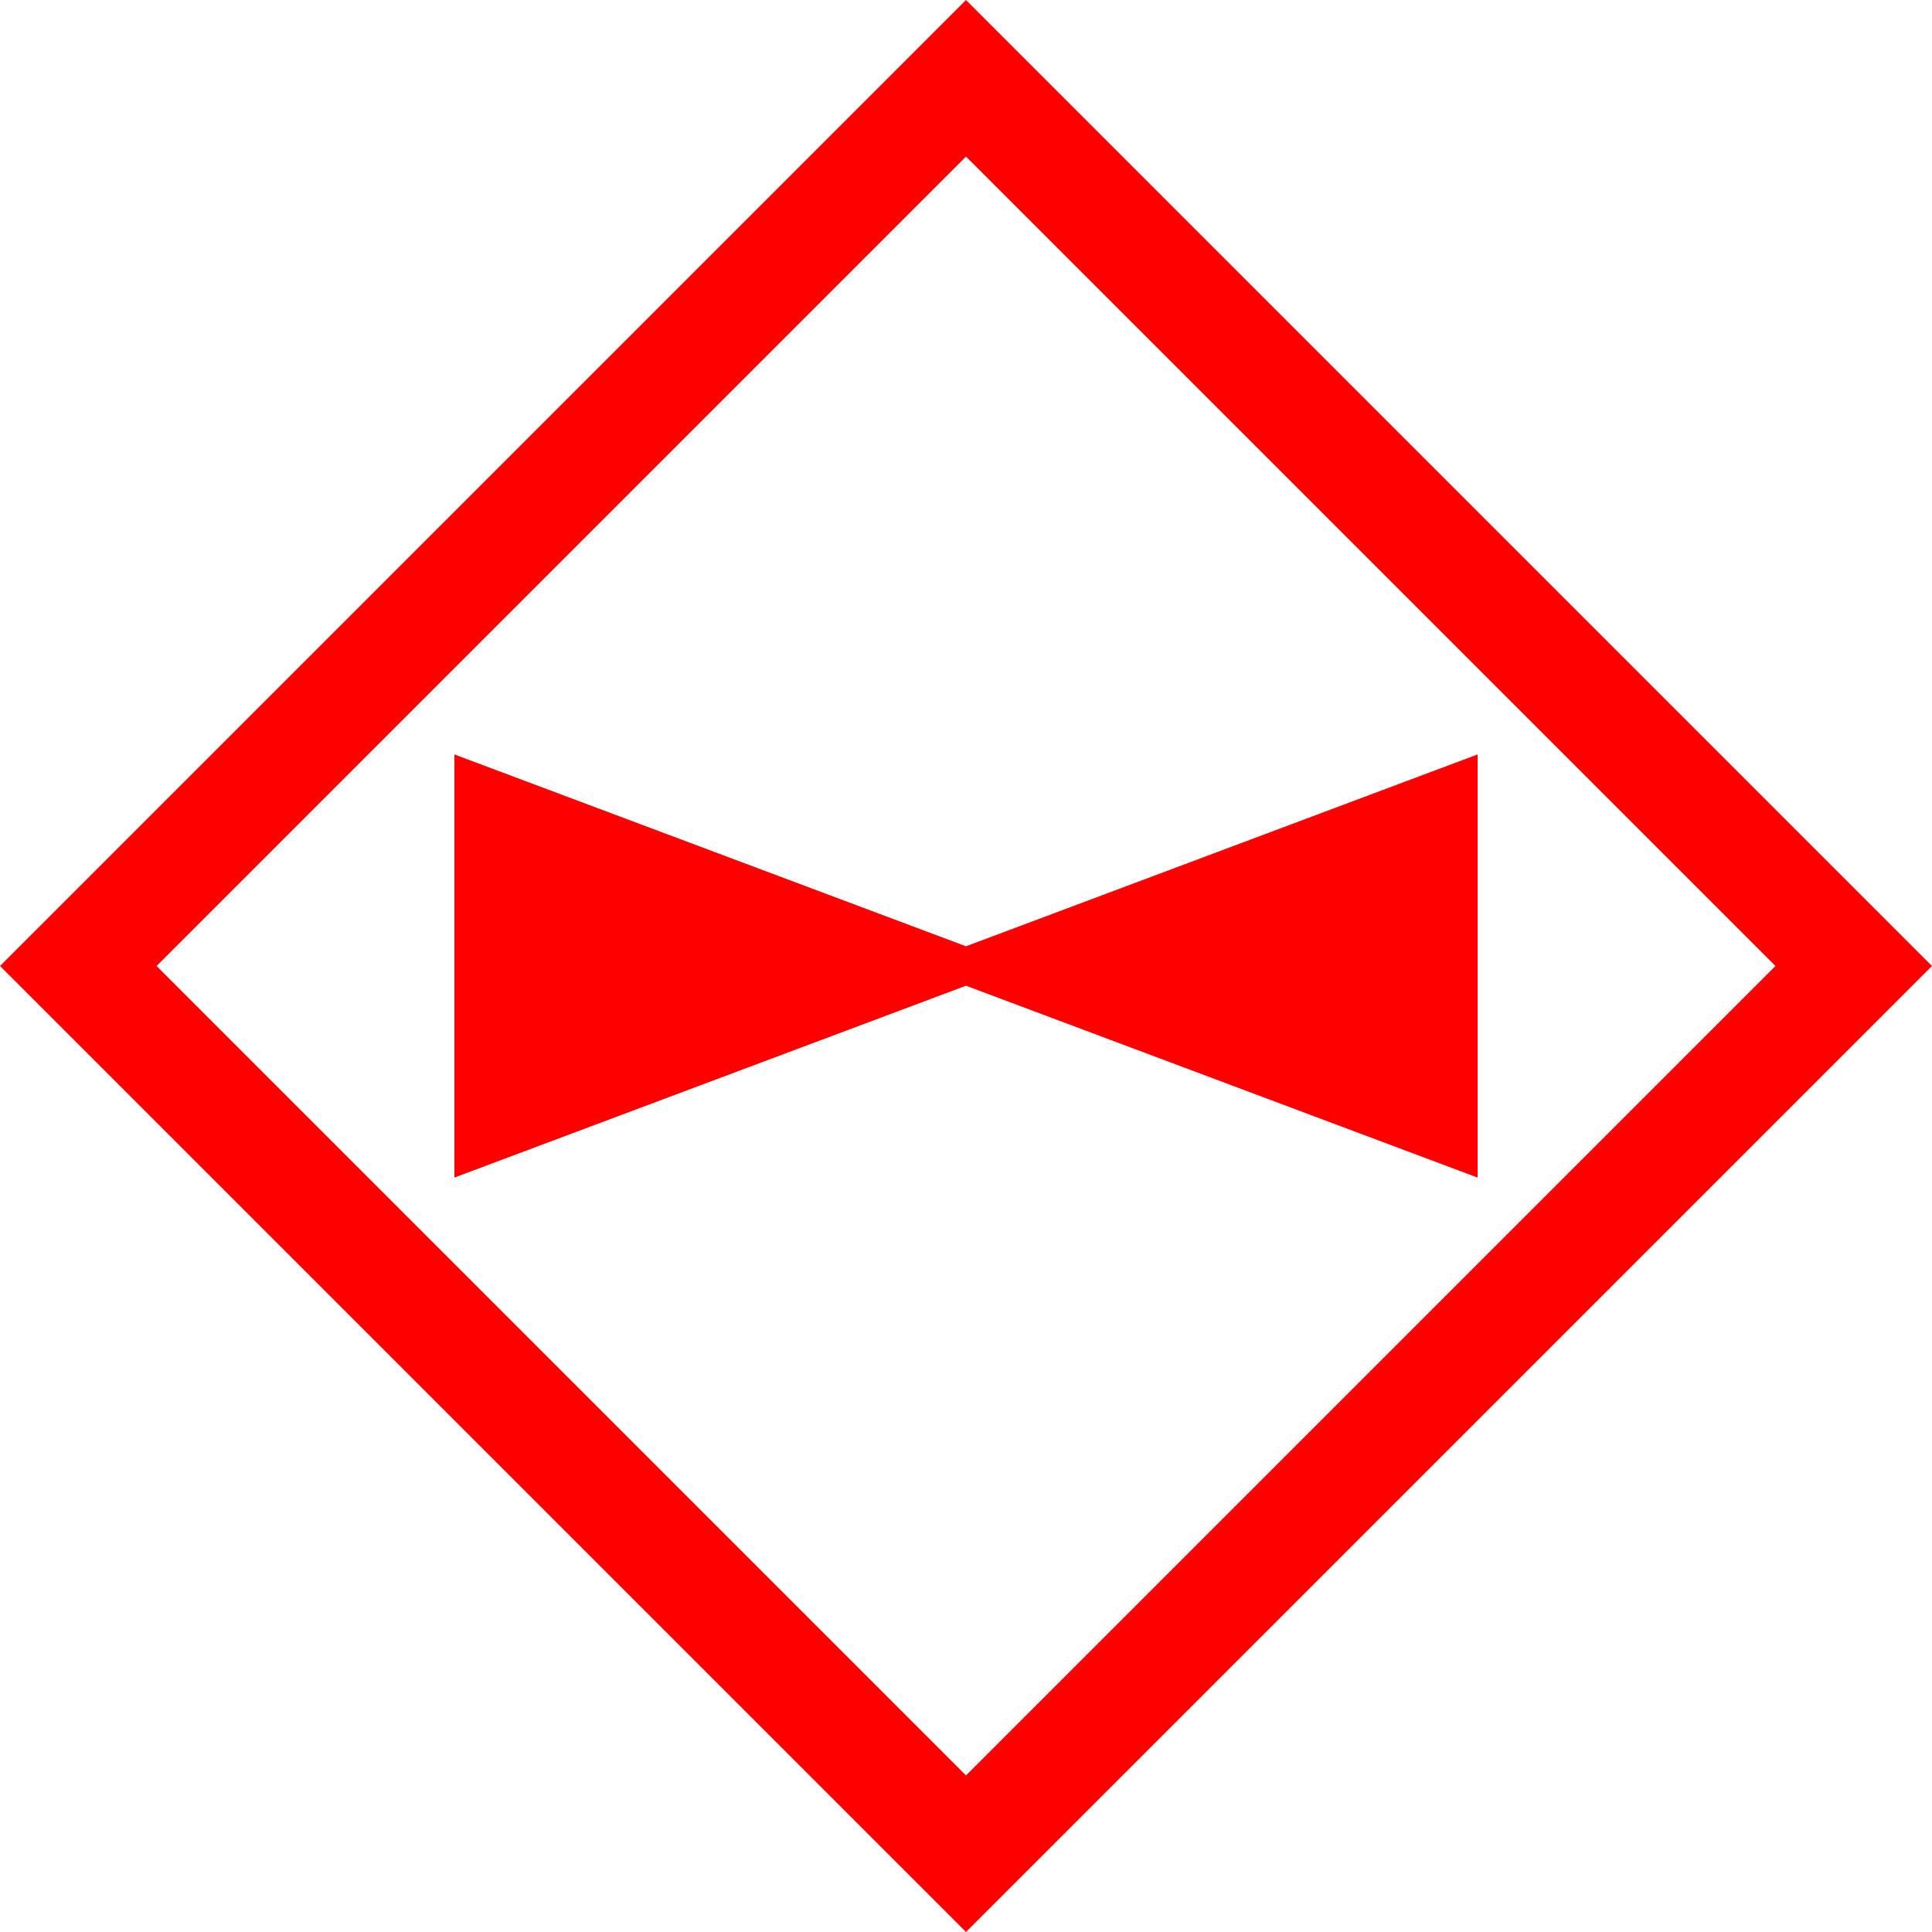 <?xml version="1.0" encoding="UTF-8" standalone="no"?>
<svg
   xmlns:dc="http://purl.org/dc/elements/1.1/"
   xmlns:cc="http://creativecommons.org/ns#"
   xmlns:rdf="http://www.w3.org/1999/02/22-rdf-syntax-ns#"
   xmlns:svg="http://www.w3.org/2000/svg"
   xmlns="http://www.w3.org/2000/svg"
   xmlns:sodipodi="http://sodipodi.sourceforge.net/DTD/sodipodi-0.dtd"
   xmlns:inkscape="http://www.inkscape.org/namespaces/inkscape"
   version="1.2"
   width="50"
   height="50"
   viewBox="24 24 50 50"
   id="svg24104"
   sodipodi:docname="aviation.svg"
   inkscape:version="0.92.4 (5da689c313, 2019-01-14)">
  <defs
     id="defs24108" />
  <sodipodi:namedview
     pagecolor="#ffffff"
     bordercolor="#666666"
     borderopacity="1"
     objecttolerance="10"
     gridtolerance="10"
     guidetolerance="10"
     inkscape:pageopacity="0"
     inkscape:pageshadow="2"
     inkscape:window-width="1920"
     inkscape:window-height="972"
     id="namedview24106"
     showgrid="false"
     inkscape:zoom="8.7830105"
     inkscape:cx="13.294913"
     inkscape:cy="31.691926"
     inkscape:window-x="0"
     inkscape:window-y="27"
     inkscape:window-maximized="1"
     inkscape:current-layer="svg24104" />
  <path
     style="fill:none;fill-opacity:1;stroke:#ff0000;stroke-width:2.865;stroke-miterlimit:4;stroke-dasharray:none"
     inkscape:connector-curvature="0"
     d="M 49,26.026 71.974,49 49,71.974 26.026,49 Z"
     id="path24100" />
  <path
     style="fill:#ff0000;stroke:#ff0000;stroke-width:0.955;stroke-miterlimit:4;stroke-dasharray:none"
     inkscape:connector-curvature="0"
     d="M 36.237,44.214 49,49 61.763,44.214 v 9.573 L 49,49 36.237,53.786 Z"
     id="path24102" />
</svg>
